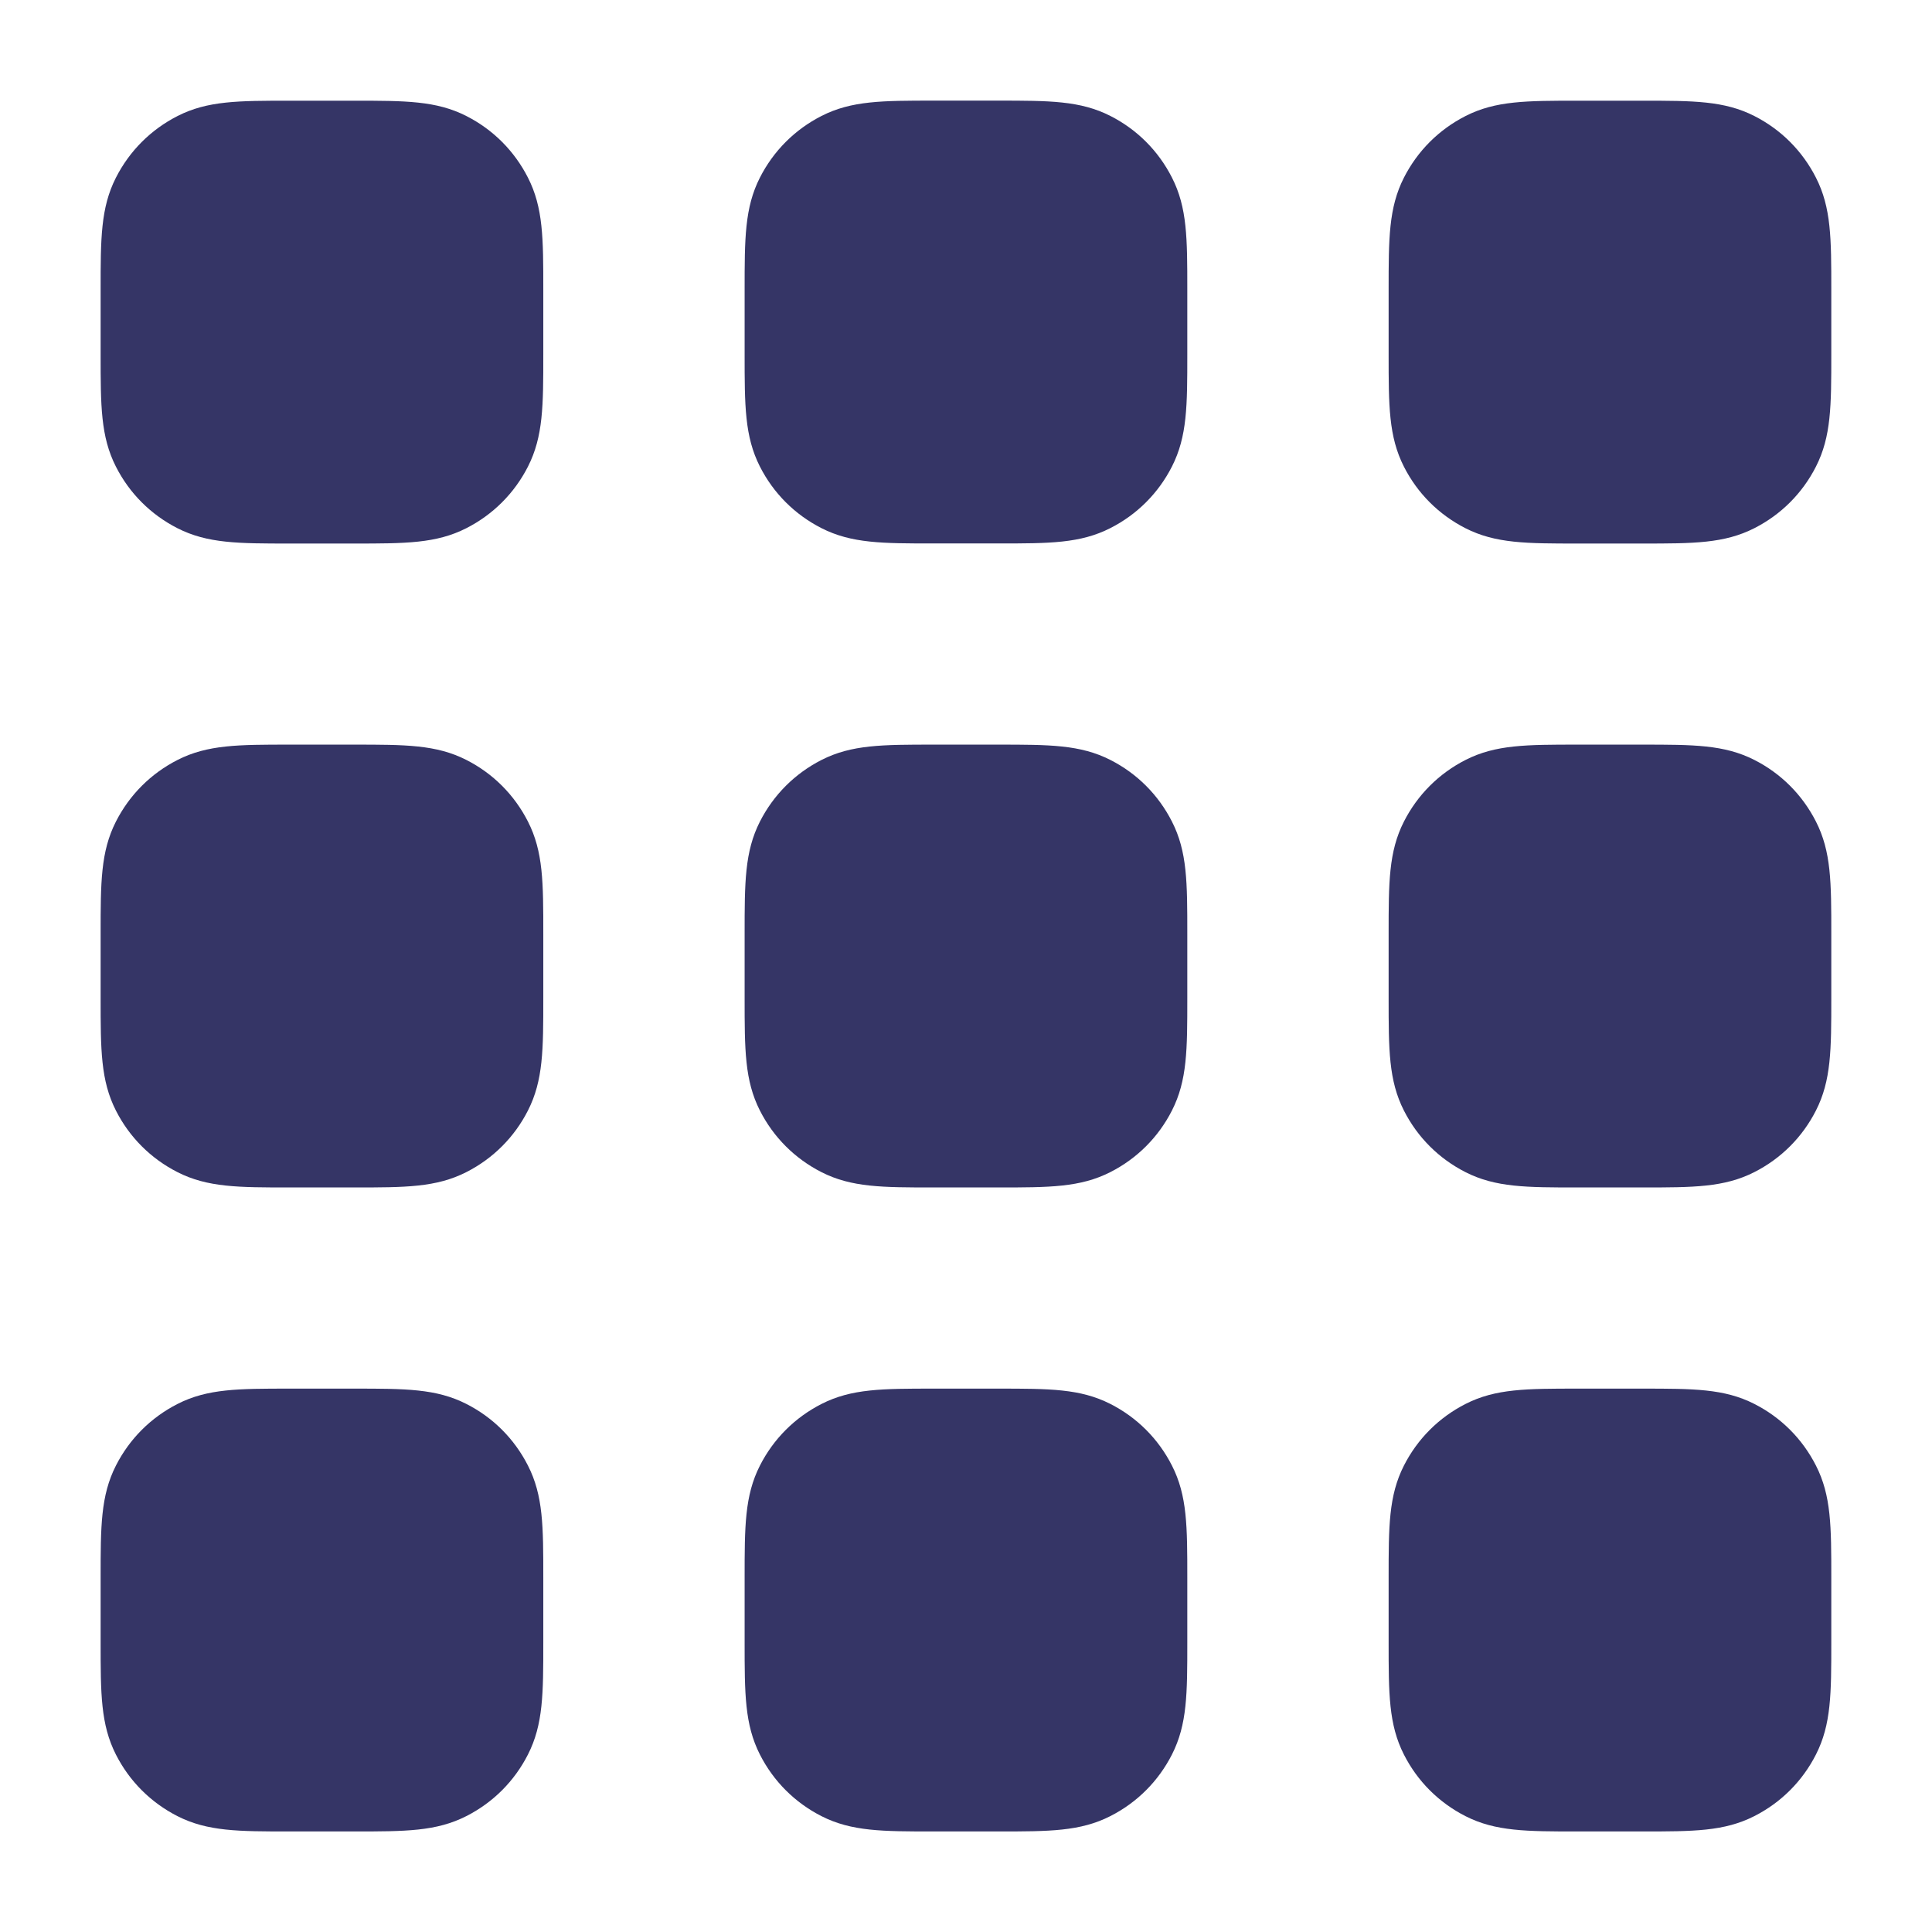 <svg width="24" height="24" viewBox="0 0 24 24" fill="none" xmlns="http://www.w3.org/2000/svg">
<path d="M6.558 2.206C6.749 2.58 6.749 2.964 6.749 3.601V4.401C6.749 5.038 6.749 5.422 6.558 5.797C6.39 6.127 6.125 6.392 5.794 6.561C5.419 6.752 5.035 6.752 4.399 6.752H3.599C2.963 6.752 2.579 6.752 2.205 6.562C1.873 6.393 1.608 6.128 1.44 5.797C1.25 5.423 1.25 5.039 1.25 4.402V3.602C1.25 2.966 1.25 2.581 1.44 2.207C1.609 1.875 1.874 1.61 2.206 1.441C2.579 1.251 2.963 1.251 3.599 1.251H4.399C5.035 1.251 5.419 1.251 5.793 1.441C6.124 1.609 6.389 1.874 6.558 2.206ZM13.793 1.44C13.419 1.25 13.035 1.25 12.399 1.25H11.599C10.963 1.25 10.579 1.25 10.206 1.44C9.874 1.609 9.609 1.874 9.44 2.206C9.25 2.58 9.25 2.964 9.25 3.601V4.401C9.25 5.037 9.25 5.422 9.44 5.796C9.608 6.127 9.873 6.392 10.205 6.561C10.579 6.751 10.963 6.751 11.599 6.751H12.399C13.035 6.751 13.419 6.751 13.794 6.56C14.126 6.391 14.39 6.126 14.558 5.796C14.749 5.421 14.749 5.037 14.749 4.4V3.6C14.749 2.963 14.749 2.579 14.558 2.205C14.389 1.873 14.124 1.608 13.793 1.44ZM22.558 2.206C22.389 1.874 22.124 1.609 21.793 1.441C21.419 1.251 21.035 1.251 20.399 1.251H19.599C18.963 1.251 18.579 1.251 18.206 1.441C17.874 1.61 17.609 1.875 17.44 2.207C17.25 2.581 17.25 2.965 17.25 3.602V4.402C17.25 5.038 17.25 5.423 17.44 5.797C17.608 6.128 17.873 6.393 18.205 6.562C18.579 6.752 18.963 6.752 19.599 6.752H20.399C21.035 6.752 21.419 6.752 21.794 6.561C22.126 6.392 22.39 6.127 22.558 5.797C22.749 5.422 22.749 5.038 22.749 4.401V3.601C22.749 2.964 22.749 2.58 22.558 2.206ZM5.793 9.44C5.419 9.25 5.035 9.25 4.399 9.25H3.599C2.963 9.25 2.579 9.25 2.206 9.44C1.874 9.609 1.609 9.874 1.44 10.206C1.25 10.58 1.25 10.964 1.25 11.601V12.401C1.25 13.037 1.25 13.422 1.44 13.796C1.608 14.127 1.873 14.392 2.205 14.561C2.579 14.751 2.963 14.751 3.599 14.751H4.399C5.035 14.751 5.419 14.751 5.794 14.56C6.126 14.391 6.39 14.126 6.558 13.796C6.749 13.421 6.749 13.037 6.749 12.4V11.6C6.749 10.963 6.749 10.579 6.558 10.205C6.389 9.873 6.124 9.608 5.793 9.44ZM5.793 17.44C5.419 17.25 5.035 17.25 4.399 17.25H3.599C2.963 17.25 2.579 17.25 2.206 17.44C1.874 17.609 1.609 17.874 1.44 18.206C1.25 18.58 1.25 18.964 1.25 19.601V20.401C1.25 21.037 1.25 21.422 1.44 21.796C1.608 22.127 1.873 22.392 2.205 22.561C2.579 22.751 2.963 22.751 3.599 22.751H4.399C5.035 22.751 5.419 22.751 5.794 22.56C6.126 22.391 6.39 22.126 6.558 21.796C6.749 21.421 6.749 21.037 6.749 20.4V19.6C6.749 18.963 6.749 18.579 6.558 18.205C6.389 17.873 6.124 17.608 5.793 17.44ZM13.793 9.44C13.419 9.25 13.035 9.25 12.399 9.25H11.599C10.963 9.25 10.579 9.25 10.206 9.44C9.874 9.609 9.609 9.874 9.44 10.206C9.25 10.58 9.25 10.964 9.25 11.601V12.401C9.25 13.037 9.25 13.422 9.44 13.796C9.608 14.127 9.873 14.392 10.205 14.561C10.579 14.751 10.963 14.751 11.599 14.751H12.399C13.035 14.751 13.419 14.751 13.794 14.56C14.126 14.391 14.39 14.126 14.558 13.796C14.749 13.421 14.749 13.037 14.749 12.4V11.6C14.749 10.963 14.749 10.579 14.558 10.205C14.389 9.873 14.124 9.608 13.793 9.44ZM13.793 17.44C13.419 17.25 13.035 17.25 12.399 17.25H11.599C10.963 17.25 10.579 17.25 10.206 17.44C9.874 17.609 9.609 17.874 9.44 18.206C9.25 18.58 9.25 18.964 9.25 19.601V20.401C9.25 21.037 9.25 21.422 9.44 21.796C9.608 22.127 9.873 22.392 10.205 22.561C10.579 22.751 10.963 22.751 11.599 22.751H12.399C13.035 22.751 13.419 22.751 13.794 22.56C14.126 22.391 14.39 22.126 14.558 21.796C14.749 21.421 14.749 21.037 14.749 20.4V19.6C14.749 18.963 14.749 18.579 14.558 18.205C14.389 17.873 14.124 17.608 13.793 17.44ZM21.793 9.44C21.419 9.25 21.035 9.25 20.399 9.25H19.599C18.963 9.25 18.579 9.25 18.206 9.44C17.874 9.609 17.609 9.874 17.44 10.206C17.25 10.58 17.25 10.964 17.25 11.601V12.401C17.25 13.037 17.25 13.422 17.44 13.796C17.608 14.127 17.873 14.392 18.205 14.561C18.579 14.751 18.963 14.751 19.599 14.751H20.399C21.035 14.751 21.419 14.751 21.794 14.56C22.126 14.391 22.39 14.126 22.558 13.796C22.749 13.421 22.749 13.037 22.749 12.4V11.6C22.749 10.963 22.749 10.579 22.558 10.205C22.389 9.873 22.124 9.608 21.793 9.44ZM21.793 17.44C21.419 17.25 21.035 17.25 20.399 17.25H19.599C18.963 17.25 18.579 17.25 18.206 17.44C17.874 17.609 17.609 17.874 17.44 18.206C17.25 18.58 17.25 18.964 17.25 19.601V20.401C17.25 21.037 17.25 21.422 17.44 21.796C17.608 22.127 17.873 22.392 18.205 22.561C18.579 22.751 18.963 22.751 19.599 22.751H20.399C21.035 22.751 21.419 22.751 21.794 22.56C22.126 22.391 22.39 22.126 22.558 21.796C22.749 21.421 22.749 21.037 22.749 20.4V19.6C22.749 18.963 22.749 18.579 22.558 18.205C22.389 17.873 22.124 17.608 21.793 17.44Z" fill="#353566"/>
</svg>
